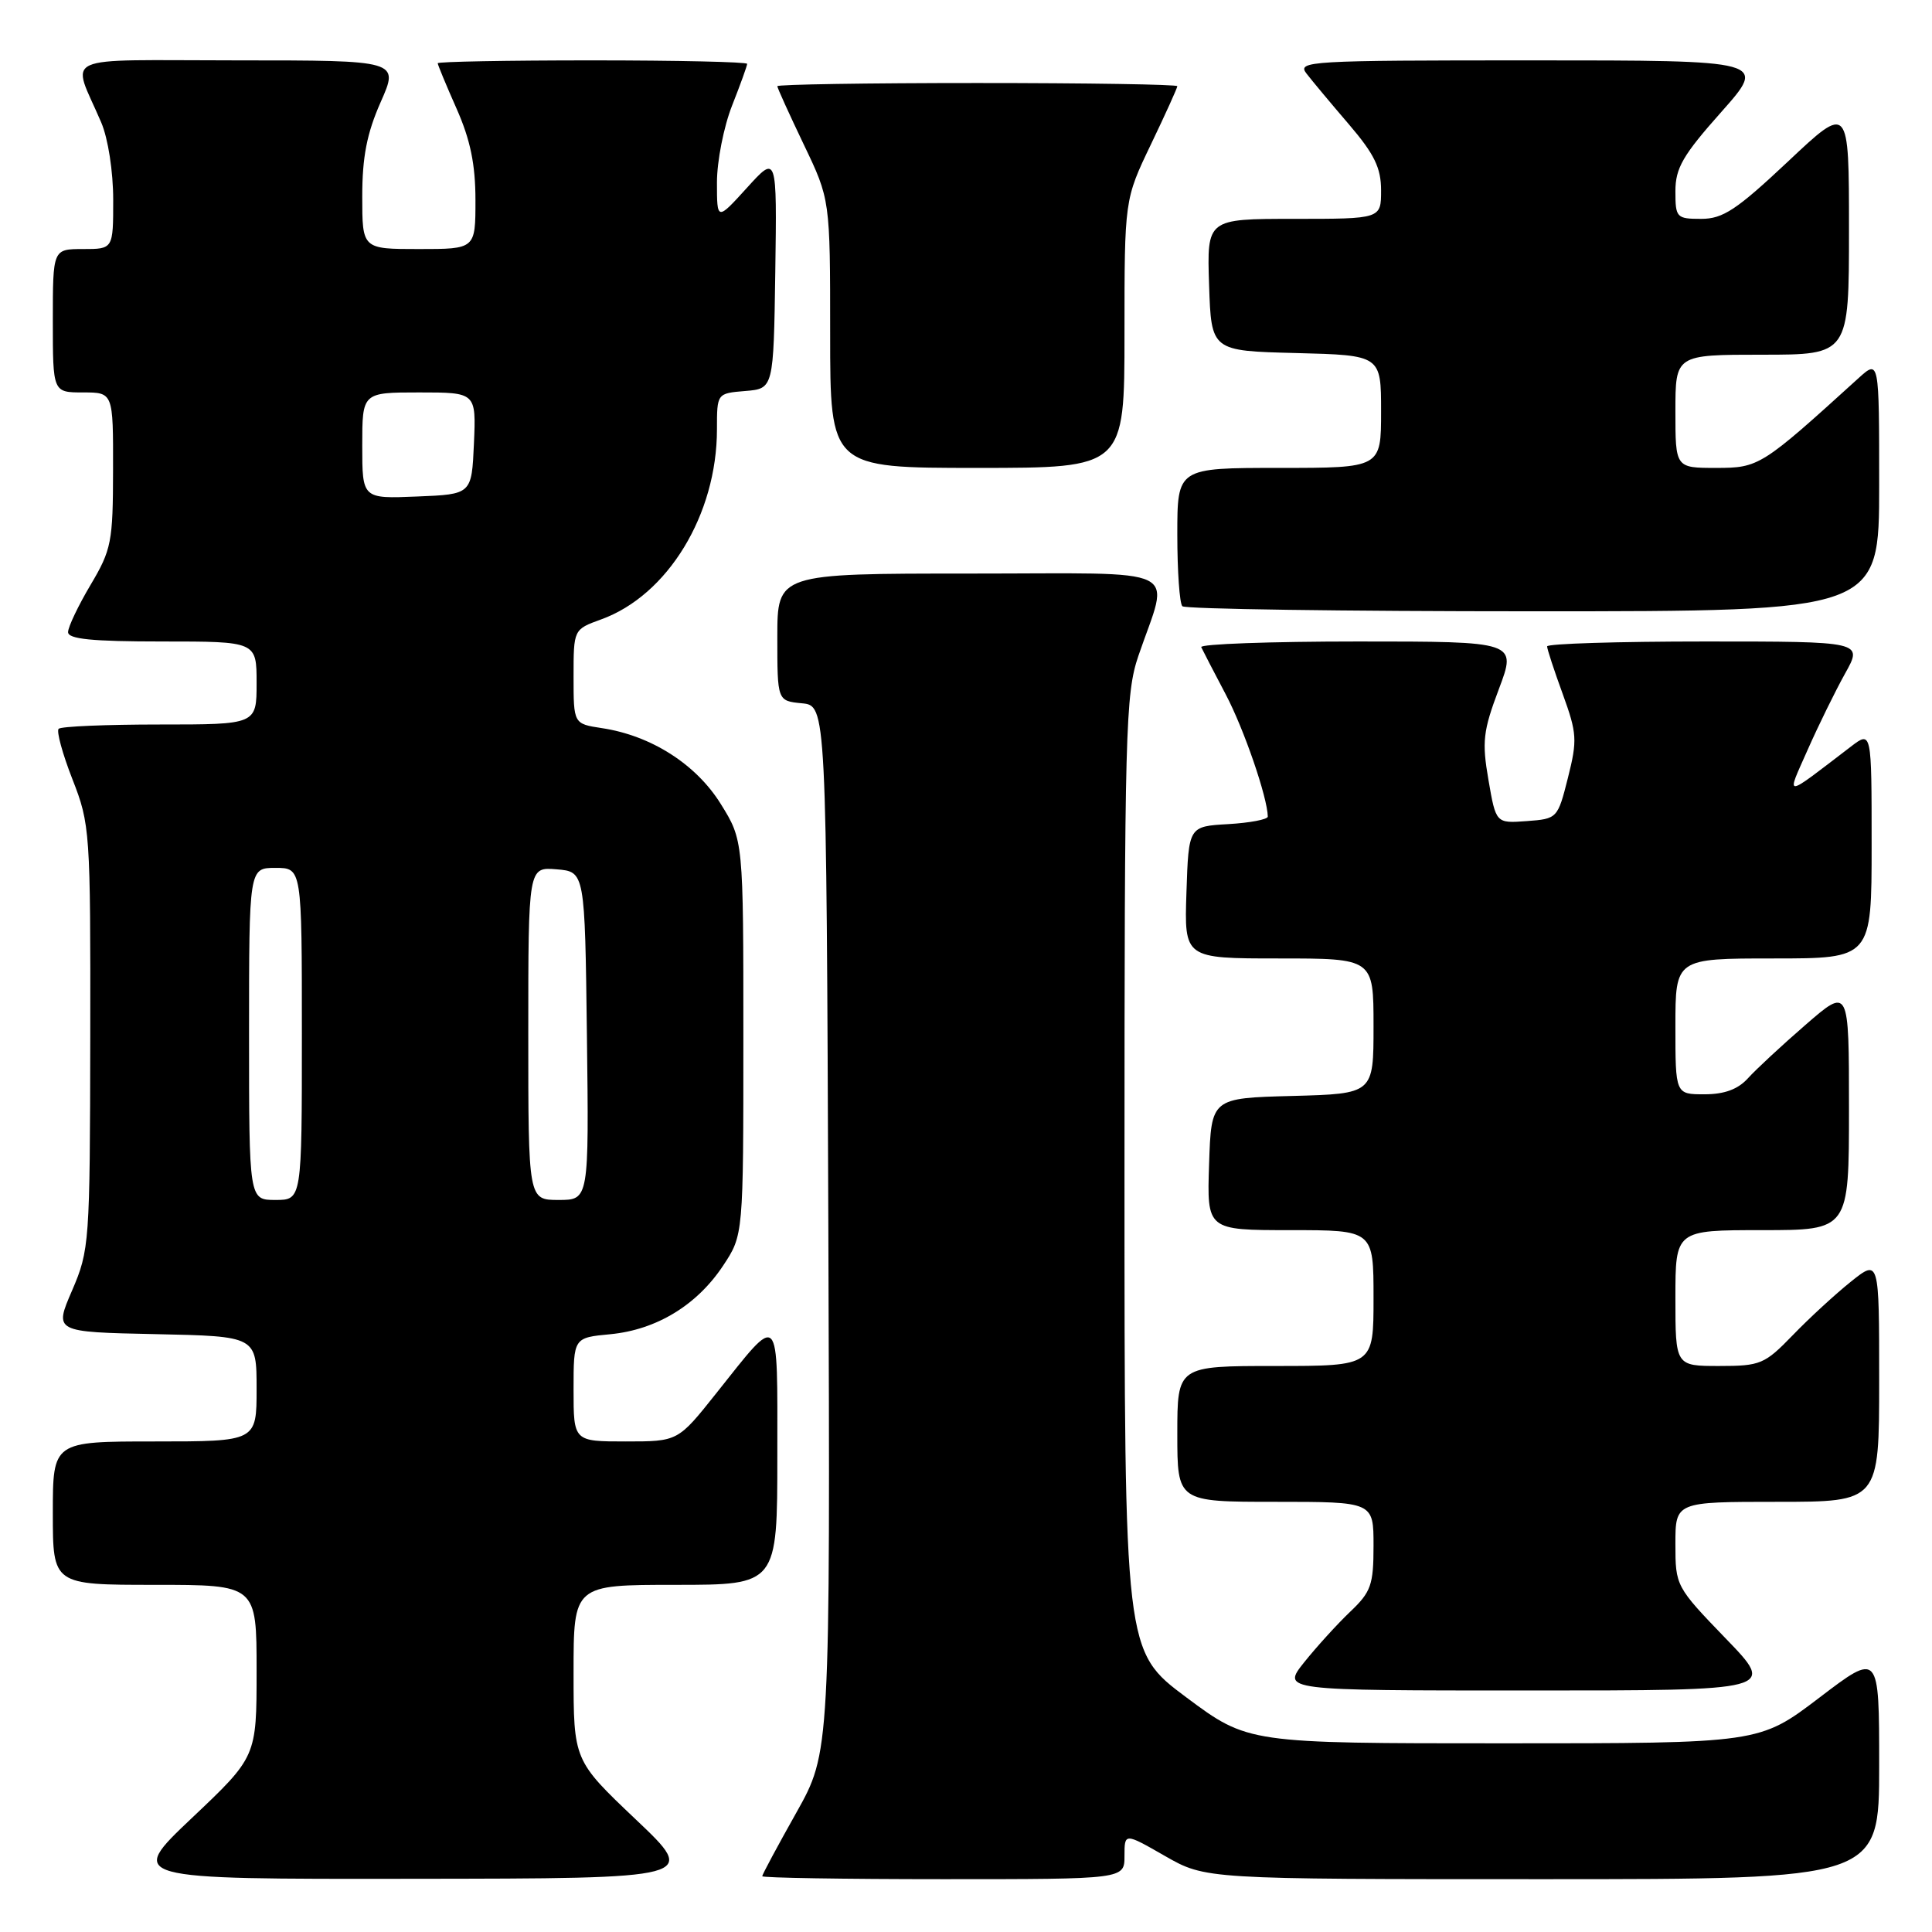 <?xml version="1.0" encoding="UTF-8" standalone="no"?>
<!DOCTYPE svg PUBLIC "-//W3C//DTD SVG 1.1//EN" "http://www.w3.org/Graphics/SVG/1.1/DTD/svg11.dtd" >
<svg xmlns="http://www.w3.org/2000/svg" xmlns:xlink="http://www.w3.org/1999/xlink" version="1.1" viewBox="0 0 256 256">
 <g >
 <path fill="currentColor"
d=" M 84.25 241.09 C 76.00 233.26 76.00 233.26 76.00 221.63 C 76.00 210.00 76.00 210.00 89.50 210.00 C 103.00 210.00 103.00 210.00 103.00 192.88 C 103.00 173.37 103.48 173.85 94.88 184.65 C 89.83 191.00 89.83 191.00 82.91 191.00 C 76.00 191.00 76.00 191.00 76.00 184.13 C 76.00 177.25 76.00 177.25 80.88 176.79 C 86.99 176.20 92.35 172.94 95.82 167.70 C 98.50 163.65 98.50 163.65 98.50 137.50 C 98.50 111.35 98.50 111.35 95.50 106.52 C 92.23 101.26 86.27 97.46 79.75 96.48 C 76.00 95.91 76.00 95.91 76.00 89.66 C 76.00 83.40 76.00 83.40 79.64 82.08 C 88.48 78.89 95.00 68.19 95.00 56.88 C 95.00 52.12 95.00 52.12 98.75 51.81 C 102.50 51.50 102.50 51.50 102.73 36.00 C 102.95 20.50 102.95 20.50 98.98 24.88 C 95.00 29.26 95.00 29.26 95.00 24.17 C 95.00 21.37 95.90 16.79 97.00 14.00 C 98.10 11.21 99.00 8.72 99.00 8.46 C 99.00 8.21 89.78 8.00 78.50 8.00 C 67.22 8.00 58.00 8.17 58.00 8.38 C 58.00 8.58 59.12 11.29 60.50 14.40 C 62.33 18.53 63.00 21.80 63.00 26.53 C 63.00 33.00 63.00 33.00 55.50 33.00 C 48.00 33.00 48.00 33.00 48.00 26.03 C 48.00 20.81 48.61 17.67 50.44 13.53 C 52.89 8.00 52.89 8.00 31.47 8.00 C 7.28 8.00 9.48 7.00 13.41 16.22 C 14.32 18.34 15.00 22.73 15.00 26.47 C 15.00 33.00 15.00 33.00 11.00 33.00 C 7.00 33.00 7.00 33.00 7.00 42.50 C 7.00 52.00 7.00 52.00 11.00 52.00 C 15.00 52.00 15.00 52.00 14.98 62.25 C 14.97 71.81 14.77 72.84 12.00 77.50 C 10.37 80.25 9.03 83.06 9.02 83.75 C 9.00 84.68 12.16 85.00 21.50 85.00 C 34.00 85.00 34.00 85.00 34.00 90.50 C 34.00 96.00 34.00 96.00 21.17 96.00 C 14.11 96.00 8.08 96.25 7.77 96.57 C 7.46 96.88 8.28 99.89 9.60 103.26 C 11.93 109.21 12.00 110.14 11.96 137.44 C 11.92 164.72 11.85 165.65 9.55 171.00 C 7.17 176.50 7.17 176.50 20.59 176.78 C 34.00 177.06 34.00 177.06 34.00 184.03 C 34.00 191.00 34.00 191.00 20.50 191.00 C 7.00 191.00 7.00 191.00 7.00 200.50 C 7.00 210.00 7.00 210.00 20.50 210.00 C 34.00 210.00 34.00 210.00 34.00 221.39 C 34.00 232.78 34.00 232.78 25.43 240.89 C 16.87 249.00 16.87 249.00 54.68 248.95 C 92.50 248.91 92.50 248.91 84.25 241.09 Z  M 149.00 245.93 C 149.00 242.85 149.00 242.85 154.37 245.93 C 159.74 249.00 159.74 249.00 204.37 249.00 C 249.00 249.00 249.00 249.00 249.00 233.96 C 249.00 218.91 249.00 218.91 241.06 224.96 C 233.12 231.00 233.12 231.00 199.24 231.00 C 165.37 231.00 165.37 231.00 157.18 224.90 C 149.00 218.79 149.00 218.79 149.00 155.55 C 149.00 96.72 149.13 91.94 150.84 86.91 C 154.98 74.79 157.46 76.00 128.52 76.00 C 103.00 76.00 103.00 76.00 103.00 84.44 C 103.00 92.87 103.00 92.87 106.25 93.19 C 109.50 93.50 109.50 93.50 109.76 162.84 C 110.01 232.19 110.01 232.19 105.51 240.20 C 103.03 244.61 101.00 248.39 101.00 248.61 C 101.00 248.82 111.80 249.00 125.00 249.00 C 149.00 249.00 149.00 249.00 149.00 245.93 Z  M 228.66 217.10 C 222.06 210.26 222.00 210.14 222.00 204.60 C 222.00 199.00 222.00 199.00 235.50 199.00 C 249.00 199.00 249.00 199.00 249.00 182.92 C 249.00 166.83 249.00 166.83 245.25 169.83 C 243.19 171.48 239.72 174.67 237.55 176.92 C 233.82 180.77 233.27 181.00 227.80 181.00 C 222.00 181.00 222.00 181.00 222.00 172.00 C 222.00 163.00 222.00 163.00 233.50 163.00 C 245.00 163.00 245.00 163.00 245.00 146.90 C 245.00 130.80 245.00 130.80 239.25 135.79 C 236.09 138.53 232.64 141.73 231.60 142.89 C 230.28 144.34 228.49 145.00 225.85 145.00 C 222.00 145.00 222.00 145.00 222.00 136.00 C 222.00 127.00 222.00 127.00 235.00 127.00 C 248.00 127.00 248.00 127.00 248.00 111.92 C 248.00 96.83 248.00 96.83 245.25 98.93 C 236.17 105.87 236.66 105.83 239.53 99.34 C 240.95 96.13 243.18 91.59 244.48 89.25 C 246.86 85.00 246.86 85.00 225.93 85.00 C 214.42 85.00 205.00 85.29 205.00 85.65 C 205.00 86.00 205.93 88.84 207.07 91.96 C 208.96 97.17 209.02 98.06 207.76 103.06 C 206.40 108.45 206.35 108.50 202.30 108.80 C 198.22 109.10 198.22 109.10 197.23 103.36 C 196.35 98.28 196.51 96.87 198.61 91.30 C 200.98 85.00 200.98 85.00 179.91 85.00 C 168.32 85.00 158.99 85.34 159.17 85.75 C 159.36 86.16 160.81 88.97 162.41 92.00 C 164.84 96.61 167.94 105.64 167.99 108.20 C 167.99 108.58 165.64 109.03 162.75 109.20 C 157.50 109.50 157.50 109.50 157.21 118.25 C 156.92 127.00 156.92 127.00 169.46 127.00 C 182.00 127.00 182.00 127.00 182.00 135.97 C 182.00 144.93 182.00 144.93 171.25 145.22 C 160.50 145.50 160.50 145.50 160.21 154.25 C 159.92 163.00 159.92 163.00 170.96 163.00 C 182.00 163.00 182.00 163.00 182.00 172.00 C 182.00 181.00 182.00 181.00 169.00 181.00 C 156.00 181.00 156.00 181.00 156.00 190.00 C 156.00 199.00 156.00 199.00 169.00 199.00 C 182.00 199.00 182.00 199.00 182.00 204.81 C 182.00 210.01 181.67 210.94 178.91 213.56 C 177.21 215.18 174.47 218.19 172.82 220.25 C 169.83 224.00 169.83 224.00 202.58 224.00 C 235.33 224.00 235.33 224.00 228.66 217.10 Z  M 249.00 64.31 C 249.00 47.63 249.00 47.63 246.25 50.12 C 233.40 61.79 233.08 62.00 227.39 62.00 C 222.00 62.00 222.00 62.00 222.00 54.50 C 222.00 47.00 222.00 47.00 233.50 47.00 C 245.00 47.00 245.00 47.00 245.00 30.40 C 245.00 13.79 245.00 13.79 236.92 21.40 C 230.10 27.81 228.30 29.00 225.42 29.00 C 222.15 29.00 222.00 28.84 222.00 25.34 C 222.00 22.27 222.99 20.56 228.08 14.84 C 234.15 8.00 234.15 8.00 202.95 8.00 C 173.39 8.00 171.83 8.09 173.12 9.75 C 173.86 10.71 176.39 13.74 178.74 16.48 C 182.12 20.43 183.00 22.25 183.00 25.23 C 183.00 29.00 183.00 29.00 171.46 29.00 C 159.92 29.00 159.92 29.00 160.21 37.75 C 160.50 46.50 160.50 46.50 171.75 46.78 C 183.00 47.07 183.00 47.07 183.00 54.53 C 183.00 62.00 183.00 62.00 169.50 62.00 C 156.00 62.00 156.00 62.00 156.00 70.83 C 156.00 75.69 156.30 79.97 156.67 80.33 C 157.03 80.70 177.96 81.00 203.17 81.00 C 249.00 81.00 249.00 81.00 249.00 64.31 Z  M 149.00 44.22 C 149.00 26.44 149.00 26.44 152.50 19.14 C 154.43 15.12 156.00 11.65 156.00 11.42 C 156.00 11.19 144.07 11.00 129.50 11.00 C 114.92 11.00 103.00 11.19 103.00 11.42 C 103.00 11.65 104.58 15.12 106.50 19.14 C 110.00 26.44 110.00 26.44 110.00 44.22 C 110.00 62.00 110.00 62.00 129.50 62.00 C 149.00 62.00 149.00 62.00 149.00 44.22 Z  M 33.00 137.00 C 33.00 115.00 33.00 115.00 36.50 115.00 C 40.00 115.00 40.00 115.00 40.00 137.00 C 40.00 159.00 40.00 159.00 36.50 159.00 C 33.00 159.00 33.00 159.00 33.00 137.00 Z  M 70.00 136.94 C 70.00 114.88 70.00 114.88 73.75 115.19 C 77.50 115.50 77.50 115.50 77.77 137.25 C 78.04 159.00 78.04 159.00 74.02 159.00 C 70.00 159.00 70.00 159.00 70.00 136.94 Z  M 48.00 59.04 C 48.00 52.00 48.00 52.00 55.55 52.00 C 63.09 52.00 63.09 52.00 62.80 58.75 C 62.50 65.50 62.50 65.50 55.25 65.79 C 48.00 66.09 48.00 66.09 48.00 59.04 Z "/>
</g>
</svg>